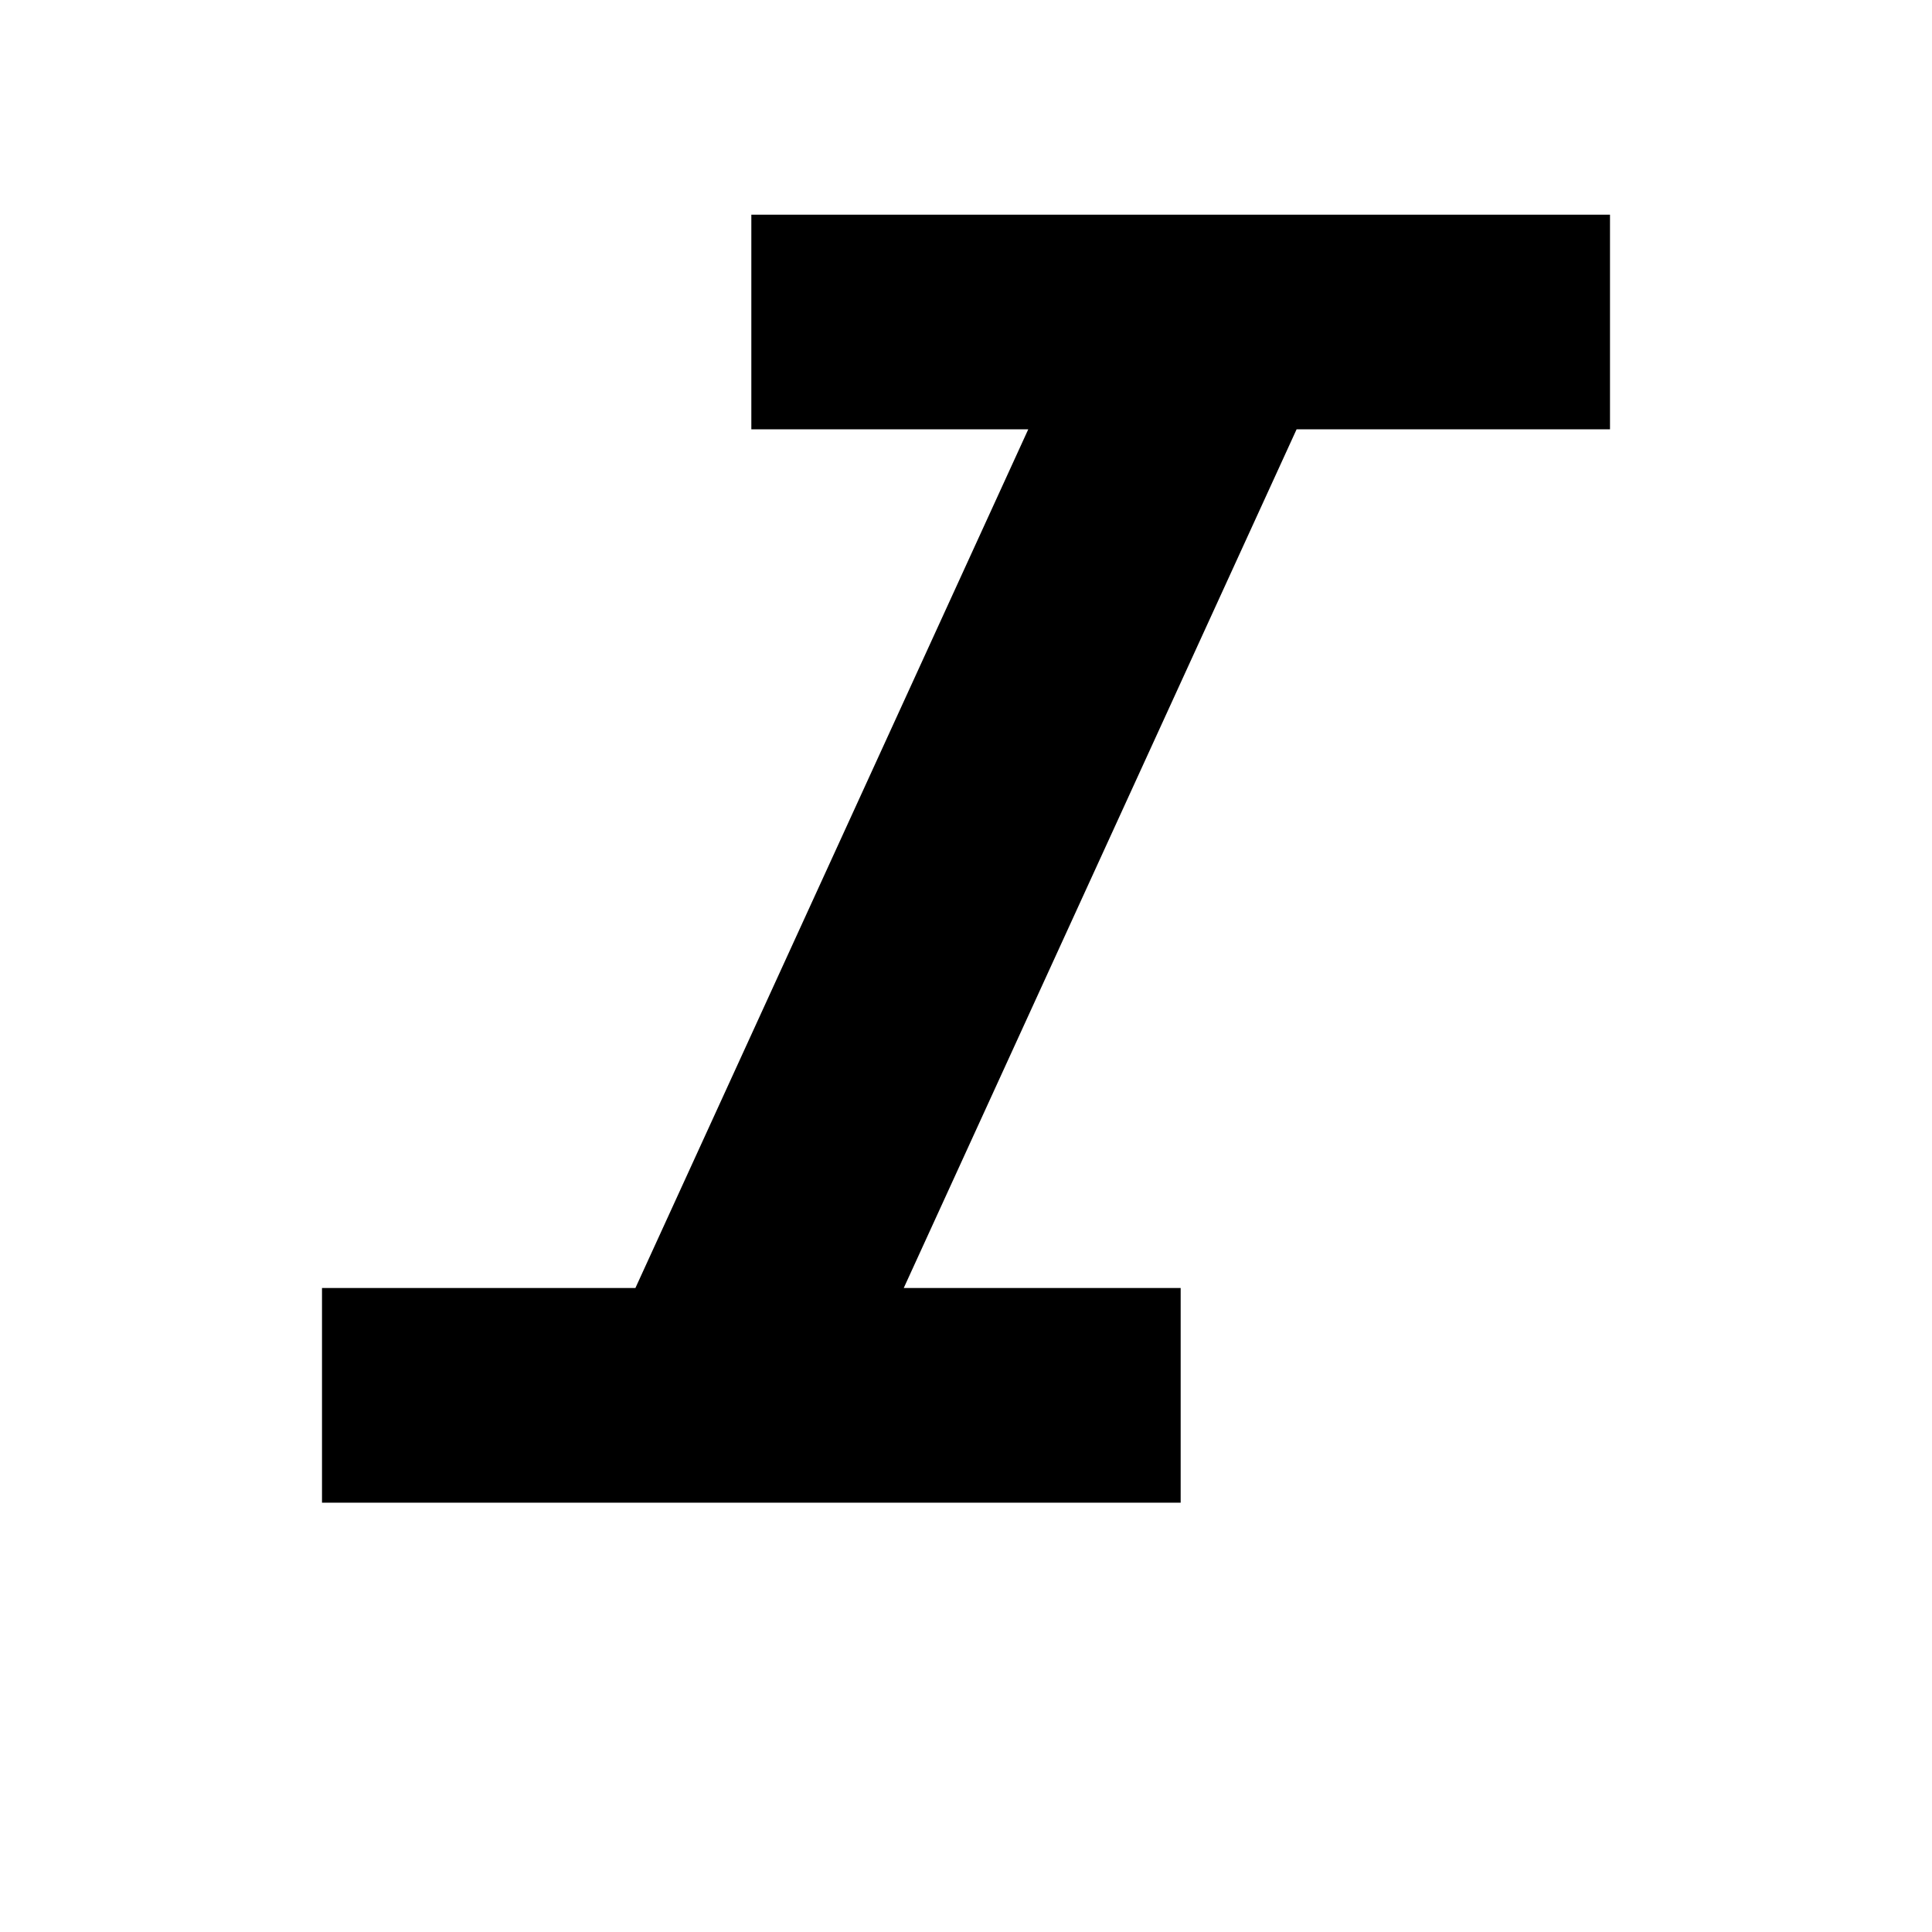 <svg xmlns="http://www.w3.org/2000/svg" width="18" height="18" viewBox="0 0 18 18">
    <path d="M7 2v2h2.58l-3.66 8h-2.92v2h8v-2h-2.58l3.66-8h2.92v-2z"/>
    <path d="M0 0h18v18h-18z" fill="none"/>
</svg>
